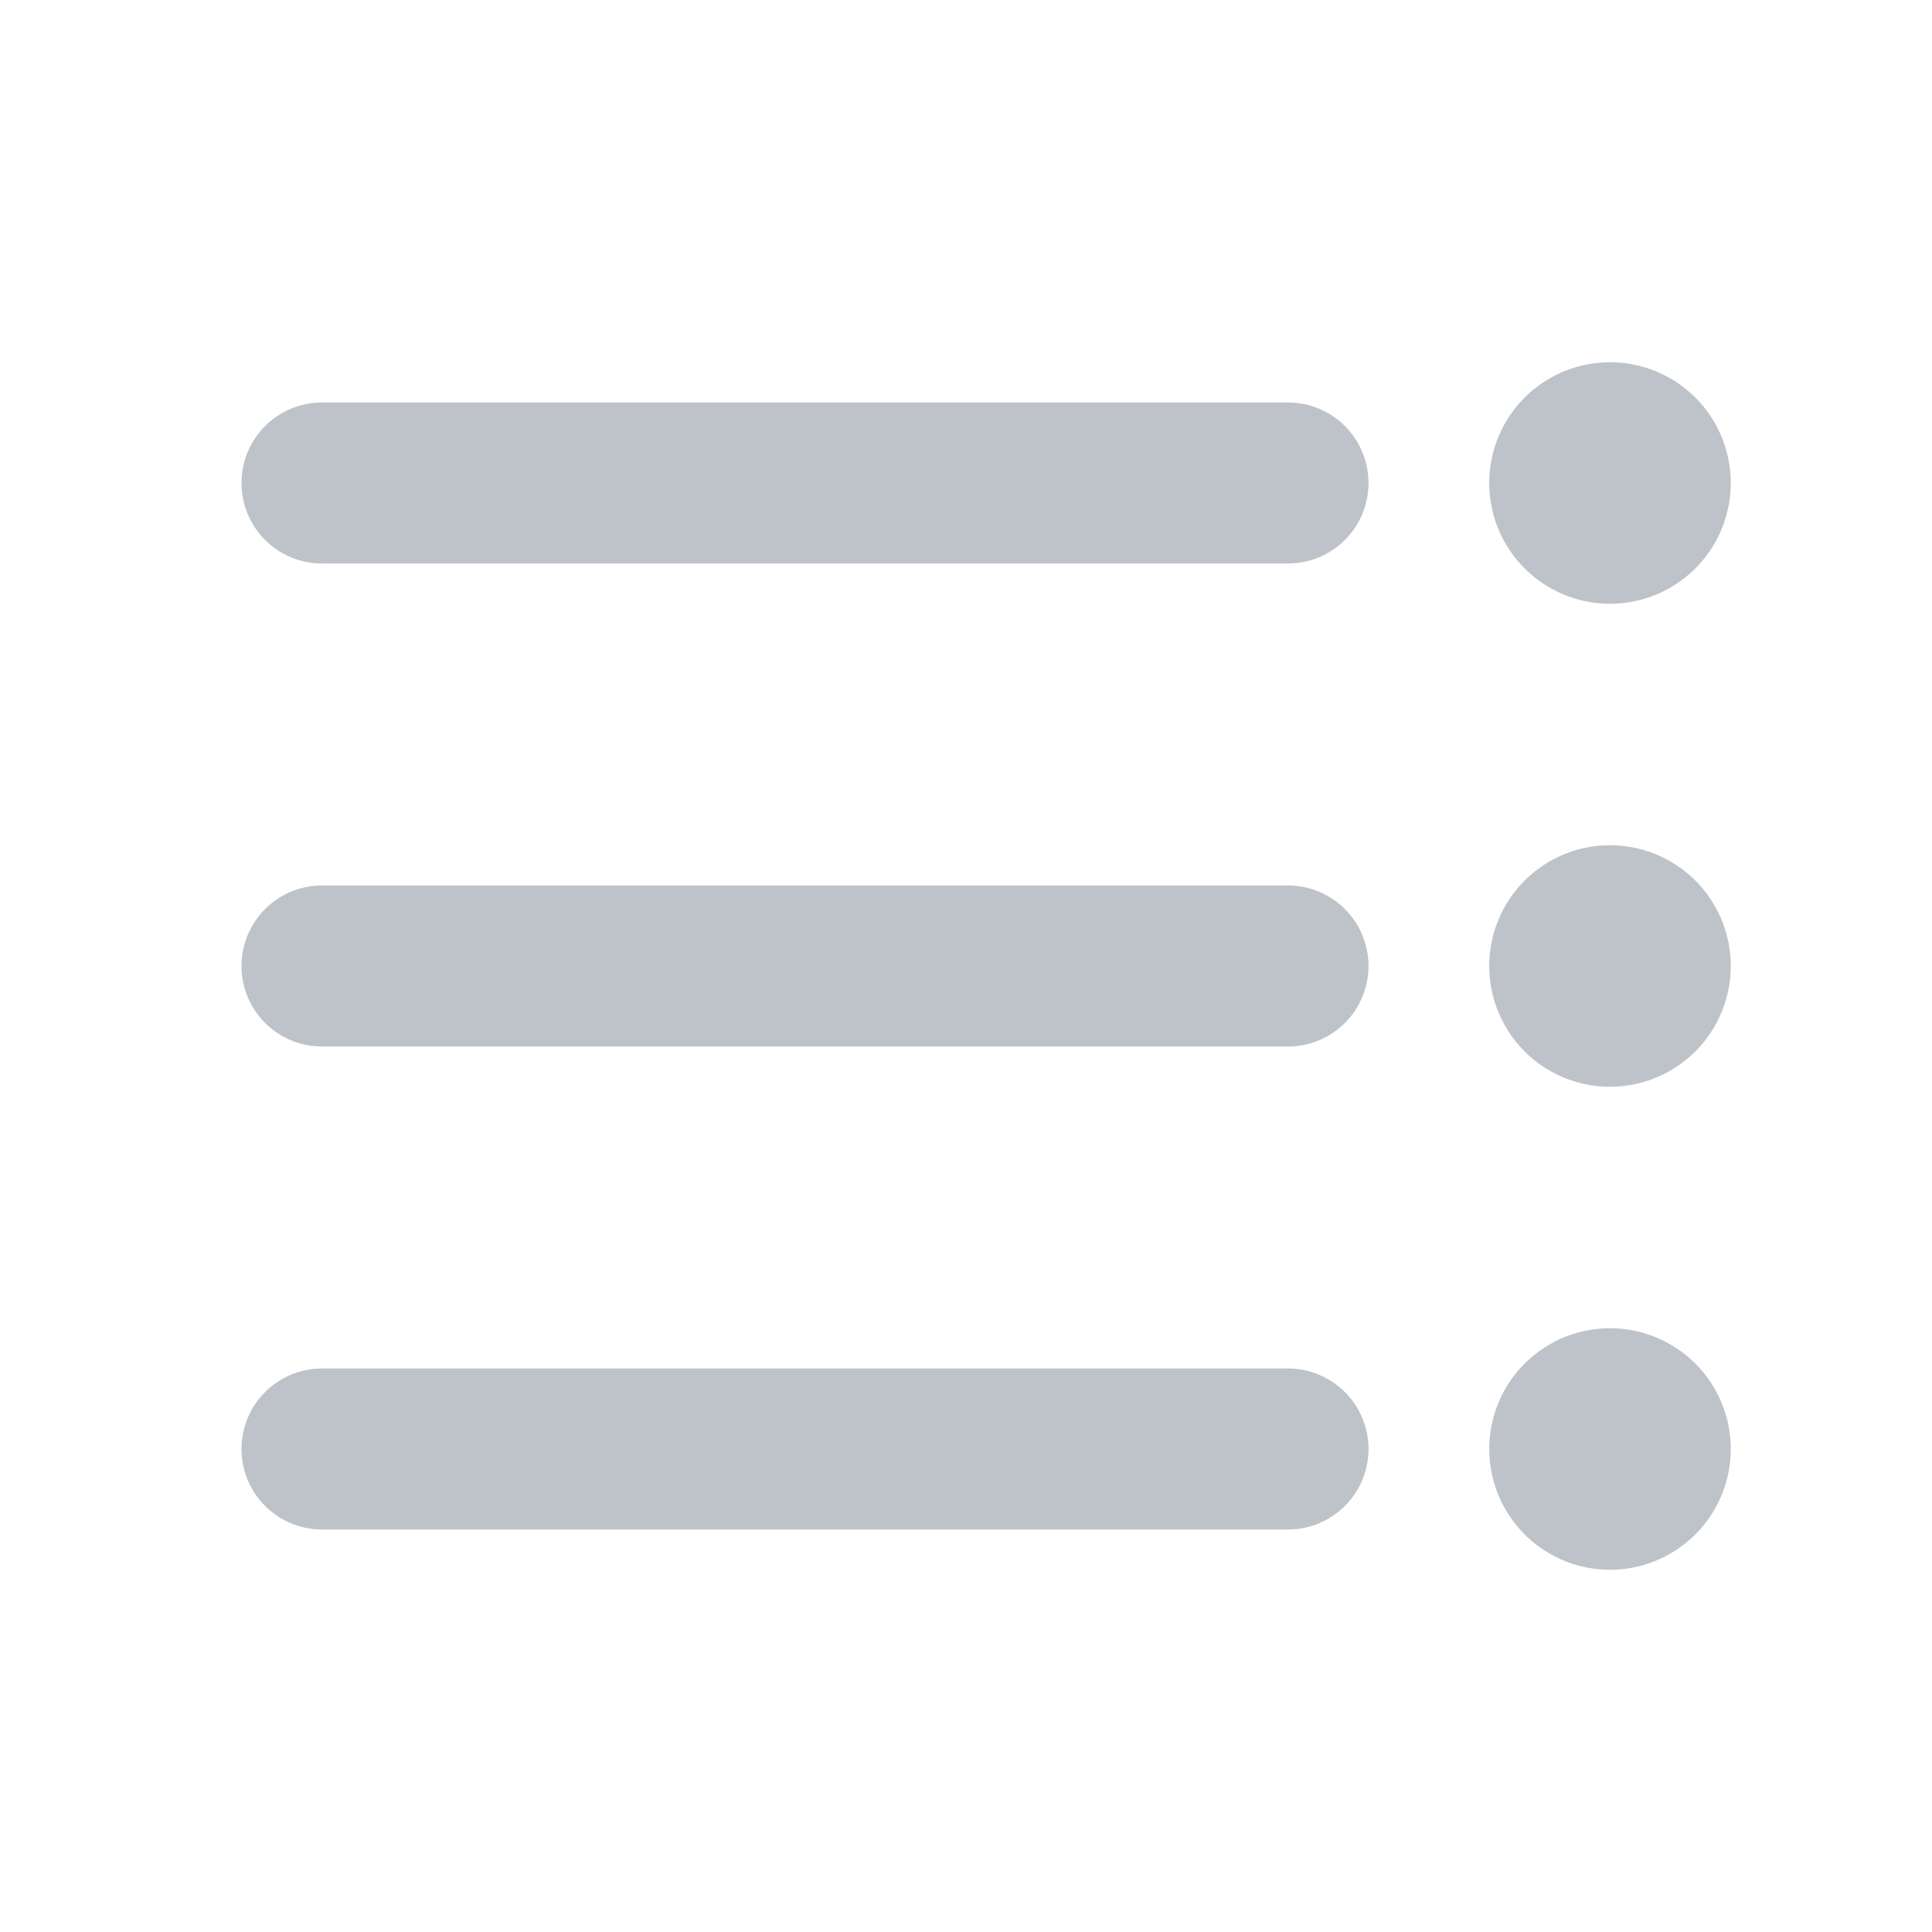<svg id="format_list_bulleted-24px" xmlns="http://www.w3.org/2000/svg" width="24" height="24" viewBox="0 0 24 24">
  <g id="Group_11032" data-name="Group 11032">
    <rect id="Rectangle_11546" data-name="Rectangle 11546" width="24" height="24" fill="none"/>
  </g>
  <g id="Group_11035" data-name="Group 11035" transform="translate(3 4.5)">
    <g id="Group_11034" data-name="Group 11034">
      <g id="Group_11033" data-name="Group 11033">
        <path id="Path_19119" data-name="Path 19119" d="M19.5,10.5A1.5,1.5,0,1,1,18,12,1.5,1.5,0,0,1,19.5,10.5Zm0-6A1.5,1.5,0,1,1,18,6,1.5,1.5,0,0,1,19.5,4.5Zm0,12A1.5,1.5,0,1,1,18,18,1.5,1.5,0,0,1,19.5,16.5Zm-4,2.5H3.5a1,1,0,0,1-1-1h0a1,1,0,0,1,1-1h12a1,1,0,0,1,1,1h0A1,1,0,0,1,15.5,19Zm0-6H3.5a1,1,0,0,1-1-1h0a1,1,0,0,1,1-1h12a1,1,0,0,1,1,1h0A1,1,0,0,1,15.5,13Zm1-7h0a1,1,0,0,1-1,1H3.5a1,1,0,0,1-1-1h0a1,1,0,0,1,1-1h12A1,1,0,0,1,16.5,6Z" transform="translate(-2.5 -4.5)" fill="#bdc3c9"/>
      </g>
    </g>
  </g>
</svg>
